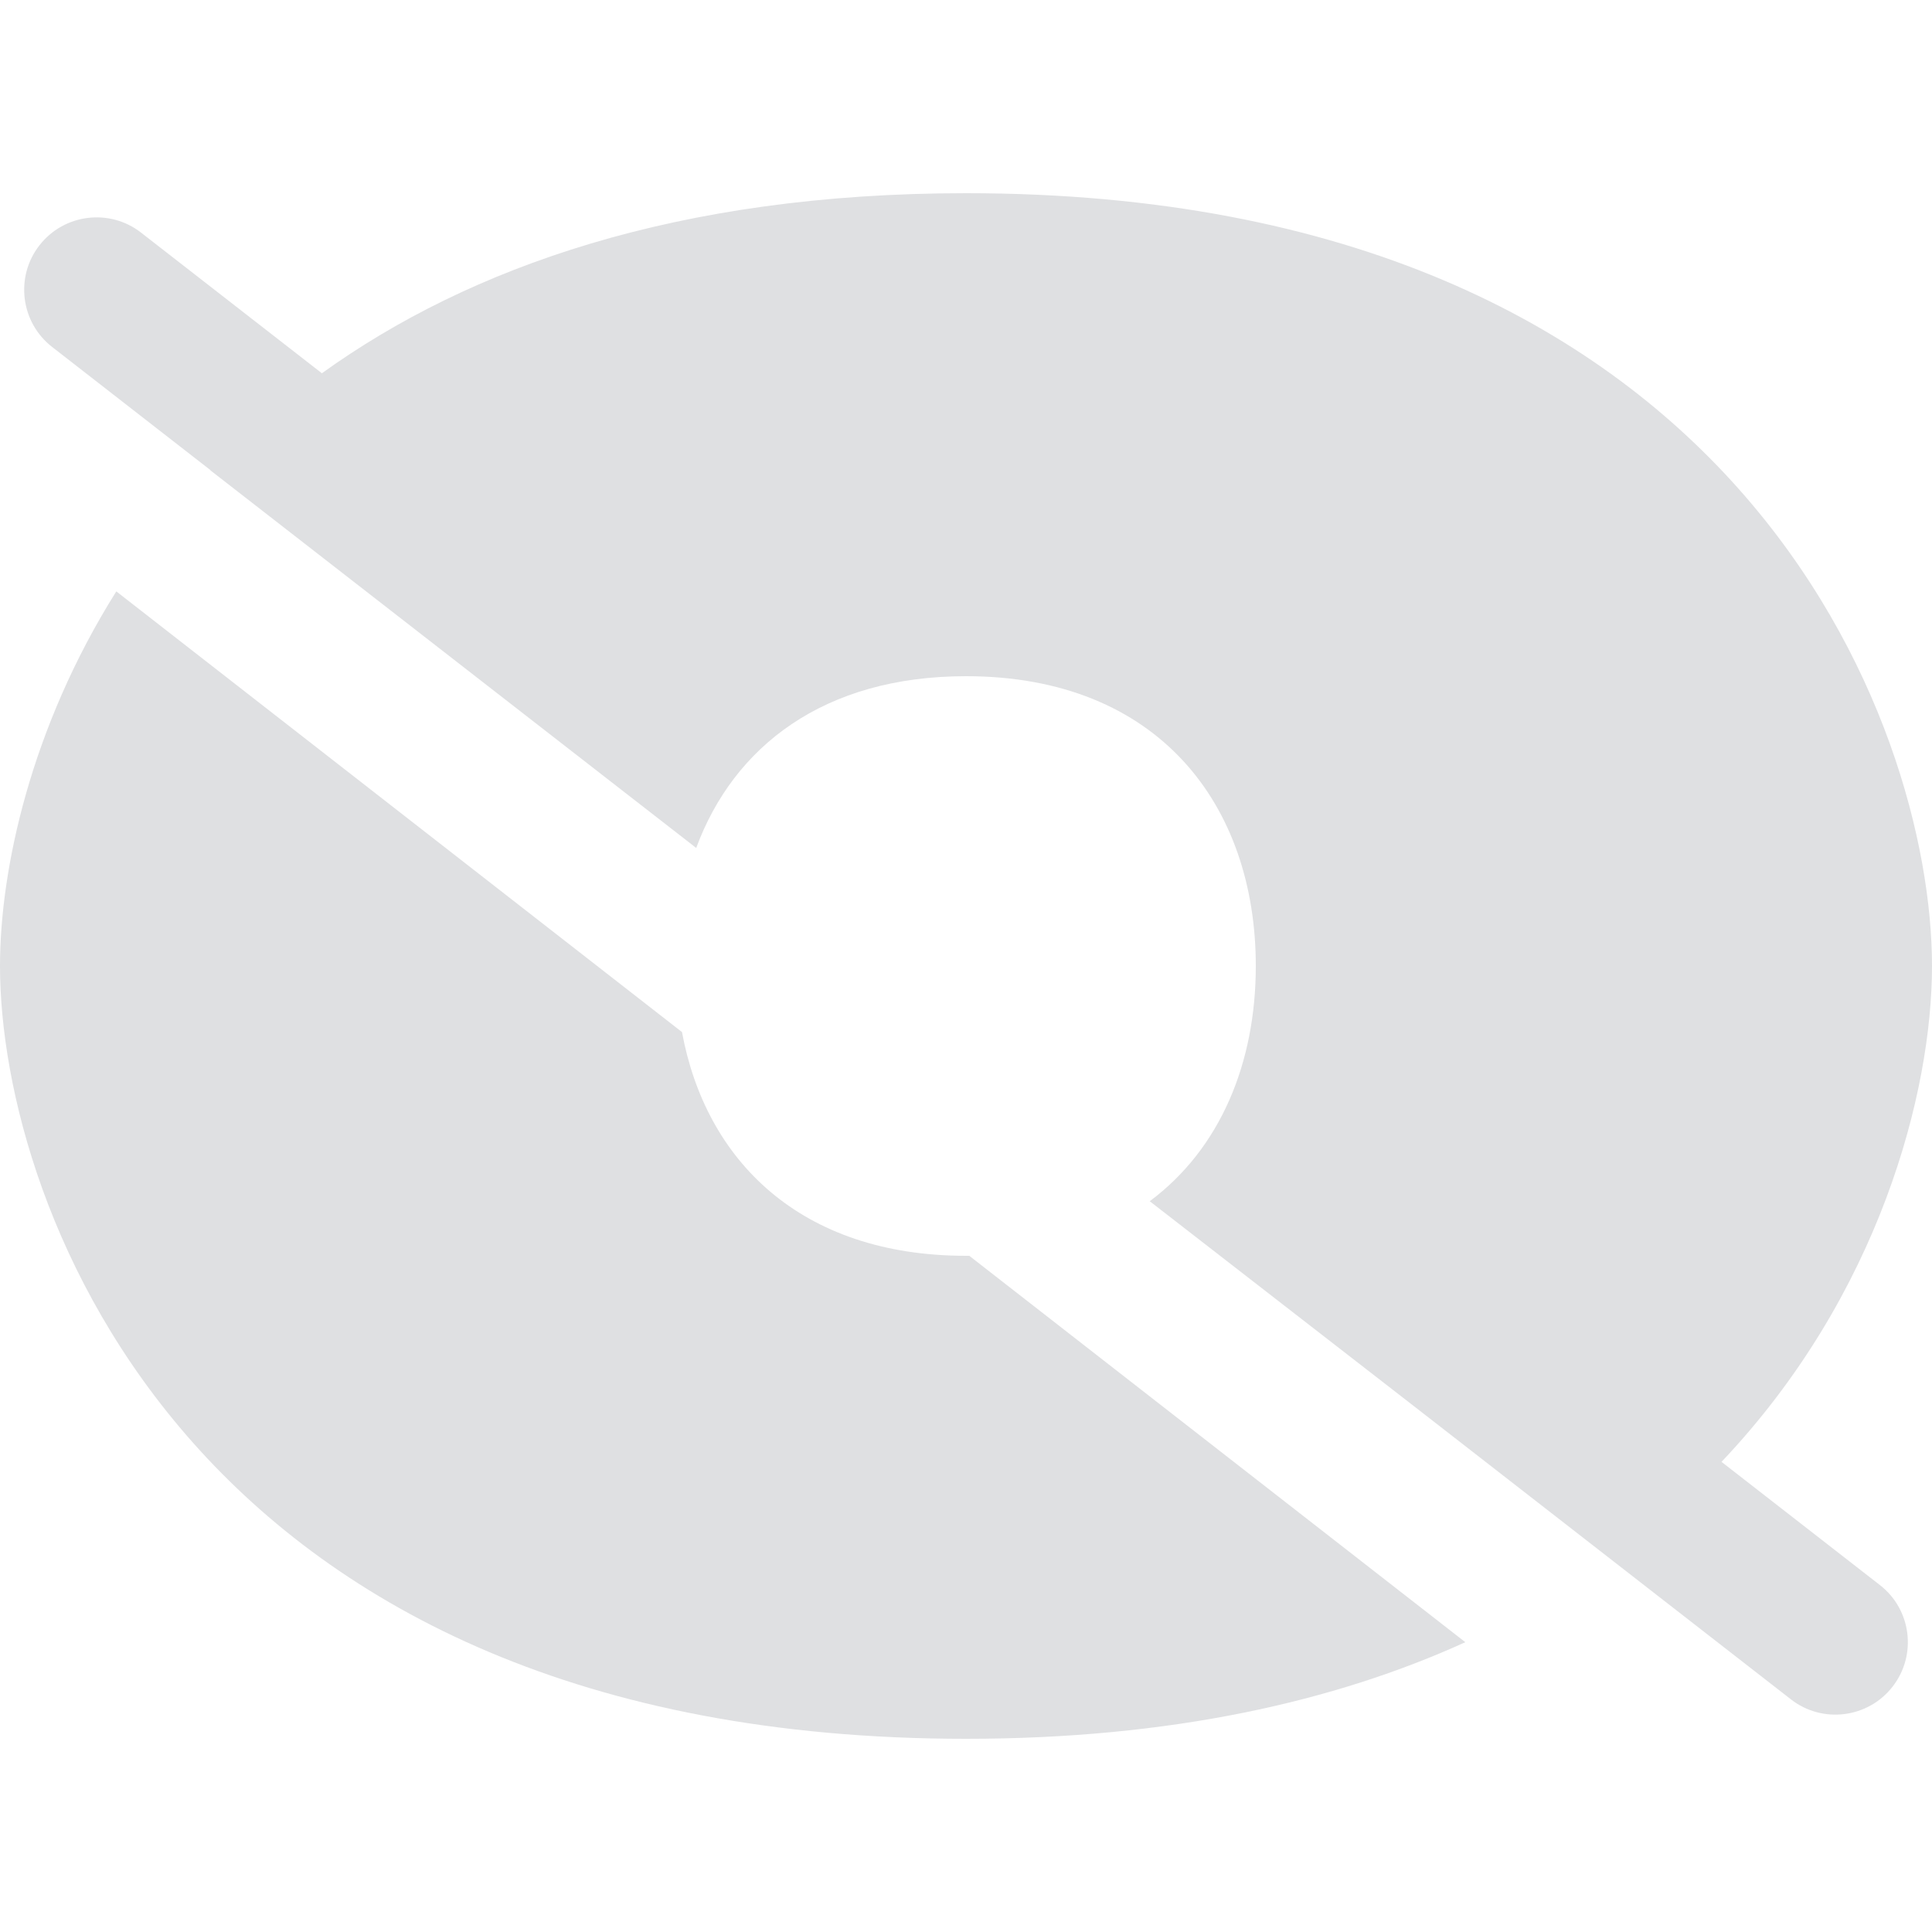 <svg width="20" height="20" viewBox="0 0 20 20" fill="none" xmlns="http://www.w3.org/2000/svg">
<path d="M10 2C18 2 20 7.5 20 10C20 11.299 19.46 13.406 17.821 15.133L19.46 16.408C19.788 16.662 19.846 17.134 19.592 17.46C19.338 17.787 18.866 17.846 18.54 17.592L14.693 14.6L11.902 12.435C12.634 11.89 13 11.002 13 10C13 8.343 12 7 10 7C8.525 7 7.594 7.73 7.207 8.778L2.178 4.869L2.179 4.867L0.54 3.592C0.213 3.338 0.154 2.866 0.408 2.54C0.662 2.213 1.134 2.154 1.46 2.408L3.332 3.864C4.855 2.769 7.008 2 10 2Z" fill="#DFE0E2"/>
<path d="M10 18C2 18 0 12.5 0 10C0 9.004 0.317 7.533 1.204 6.122L7.06 10.684C7.304 12.011 8.284 13 10 13C10.011 13 10.023 13 10.034 13L15.169 17C13.818 17.614 12.119 18 10 18Z" fill="#DFE0E2"/>
</svg>
